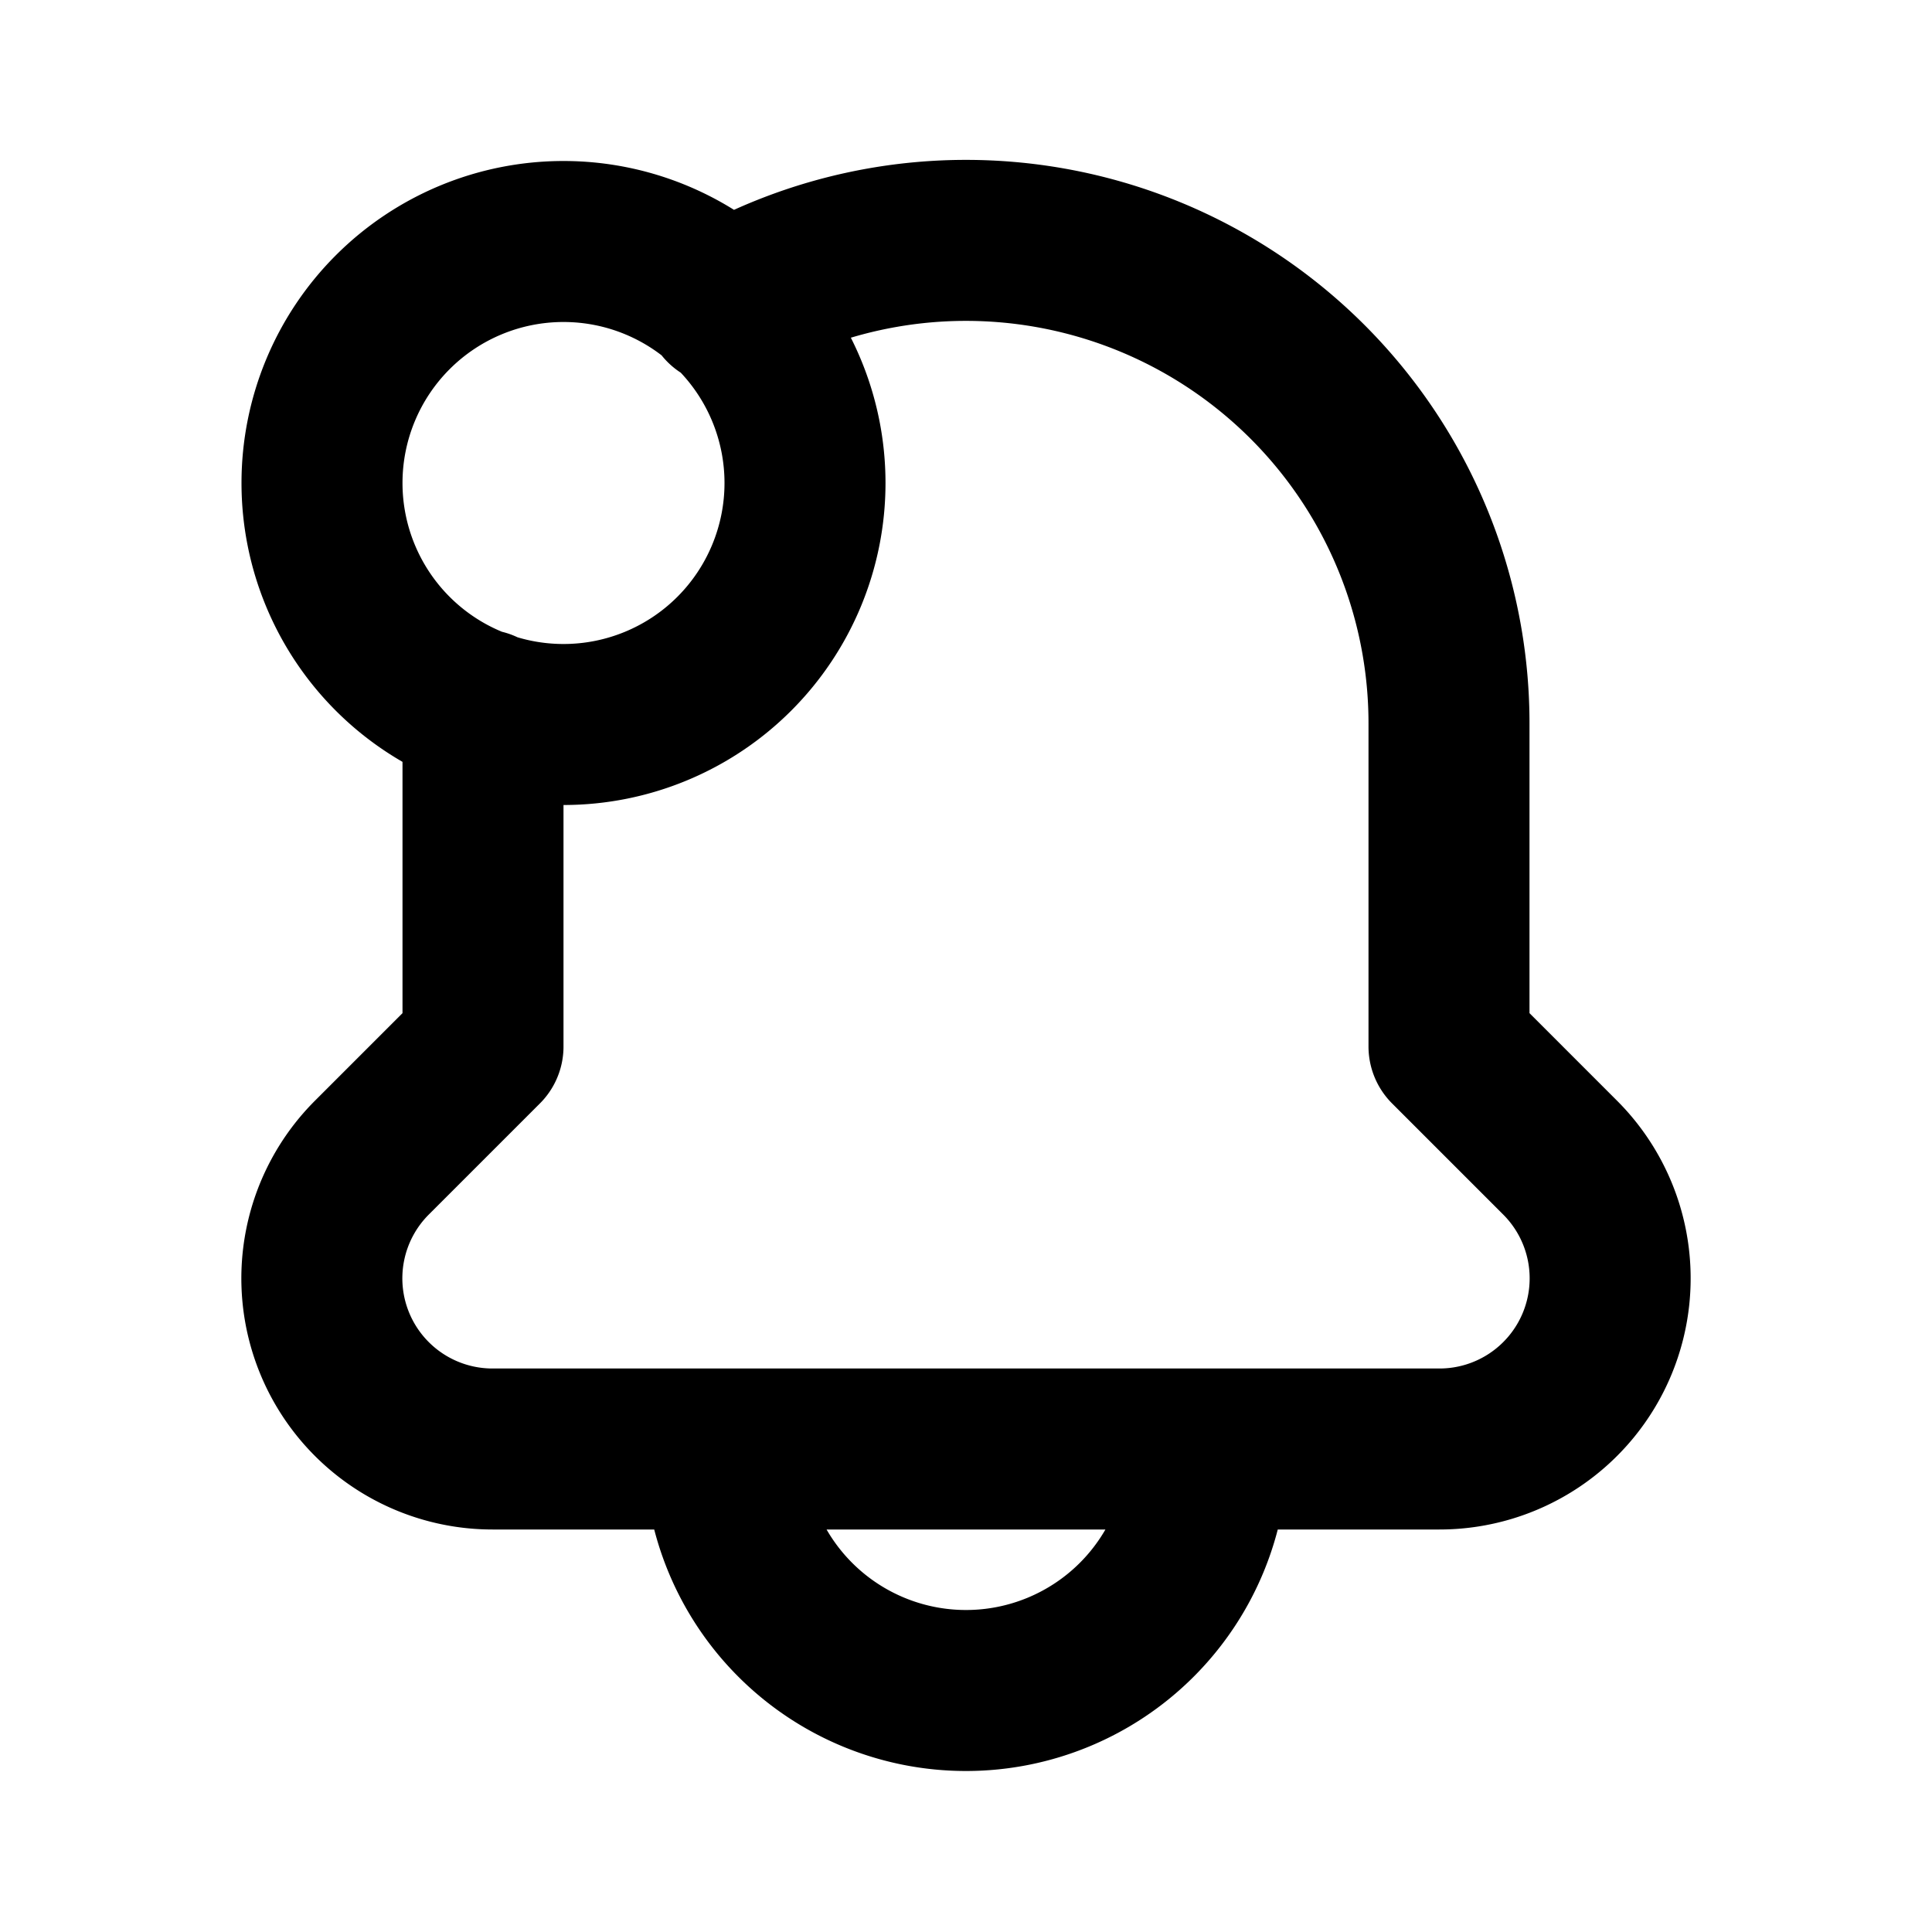 <svg class="icon line" width="48" height="48" id="notification-circle-left" xmlns="http://www.w3.org/2000/svg" viewBox="0 0 24 24"><title style="stroke-width: 2; stroke: rgb(0, 0, 0);">notification circle left</title><path id="primary" d="M9,3.79A6,6,0,0,1,18,9v4l1.38,1.38A2.12,2.12,0,0,1,17.88,18H6.12a2.12,2.12,0,0,1-1.5-3.62L6,13V9a1.09,1.09,0,0,1,0-.18M15,18H9a3,3,0,0,0,3,3h0A3,3,0,0,0,15,18ZM10,6A3,3,0,0,0,7,3H7A3,3,0,0,0,4,6H4A3,3,0,0,0,7,9H7a3,3,0,0,0,3-3Z" style="fill: none; stroke: rgb(0, 0, 0); stroke-linecap: round; stroke-linejoin: round; stroke-width: 2;"></path></svg>